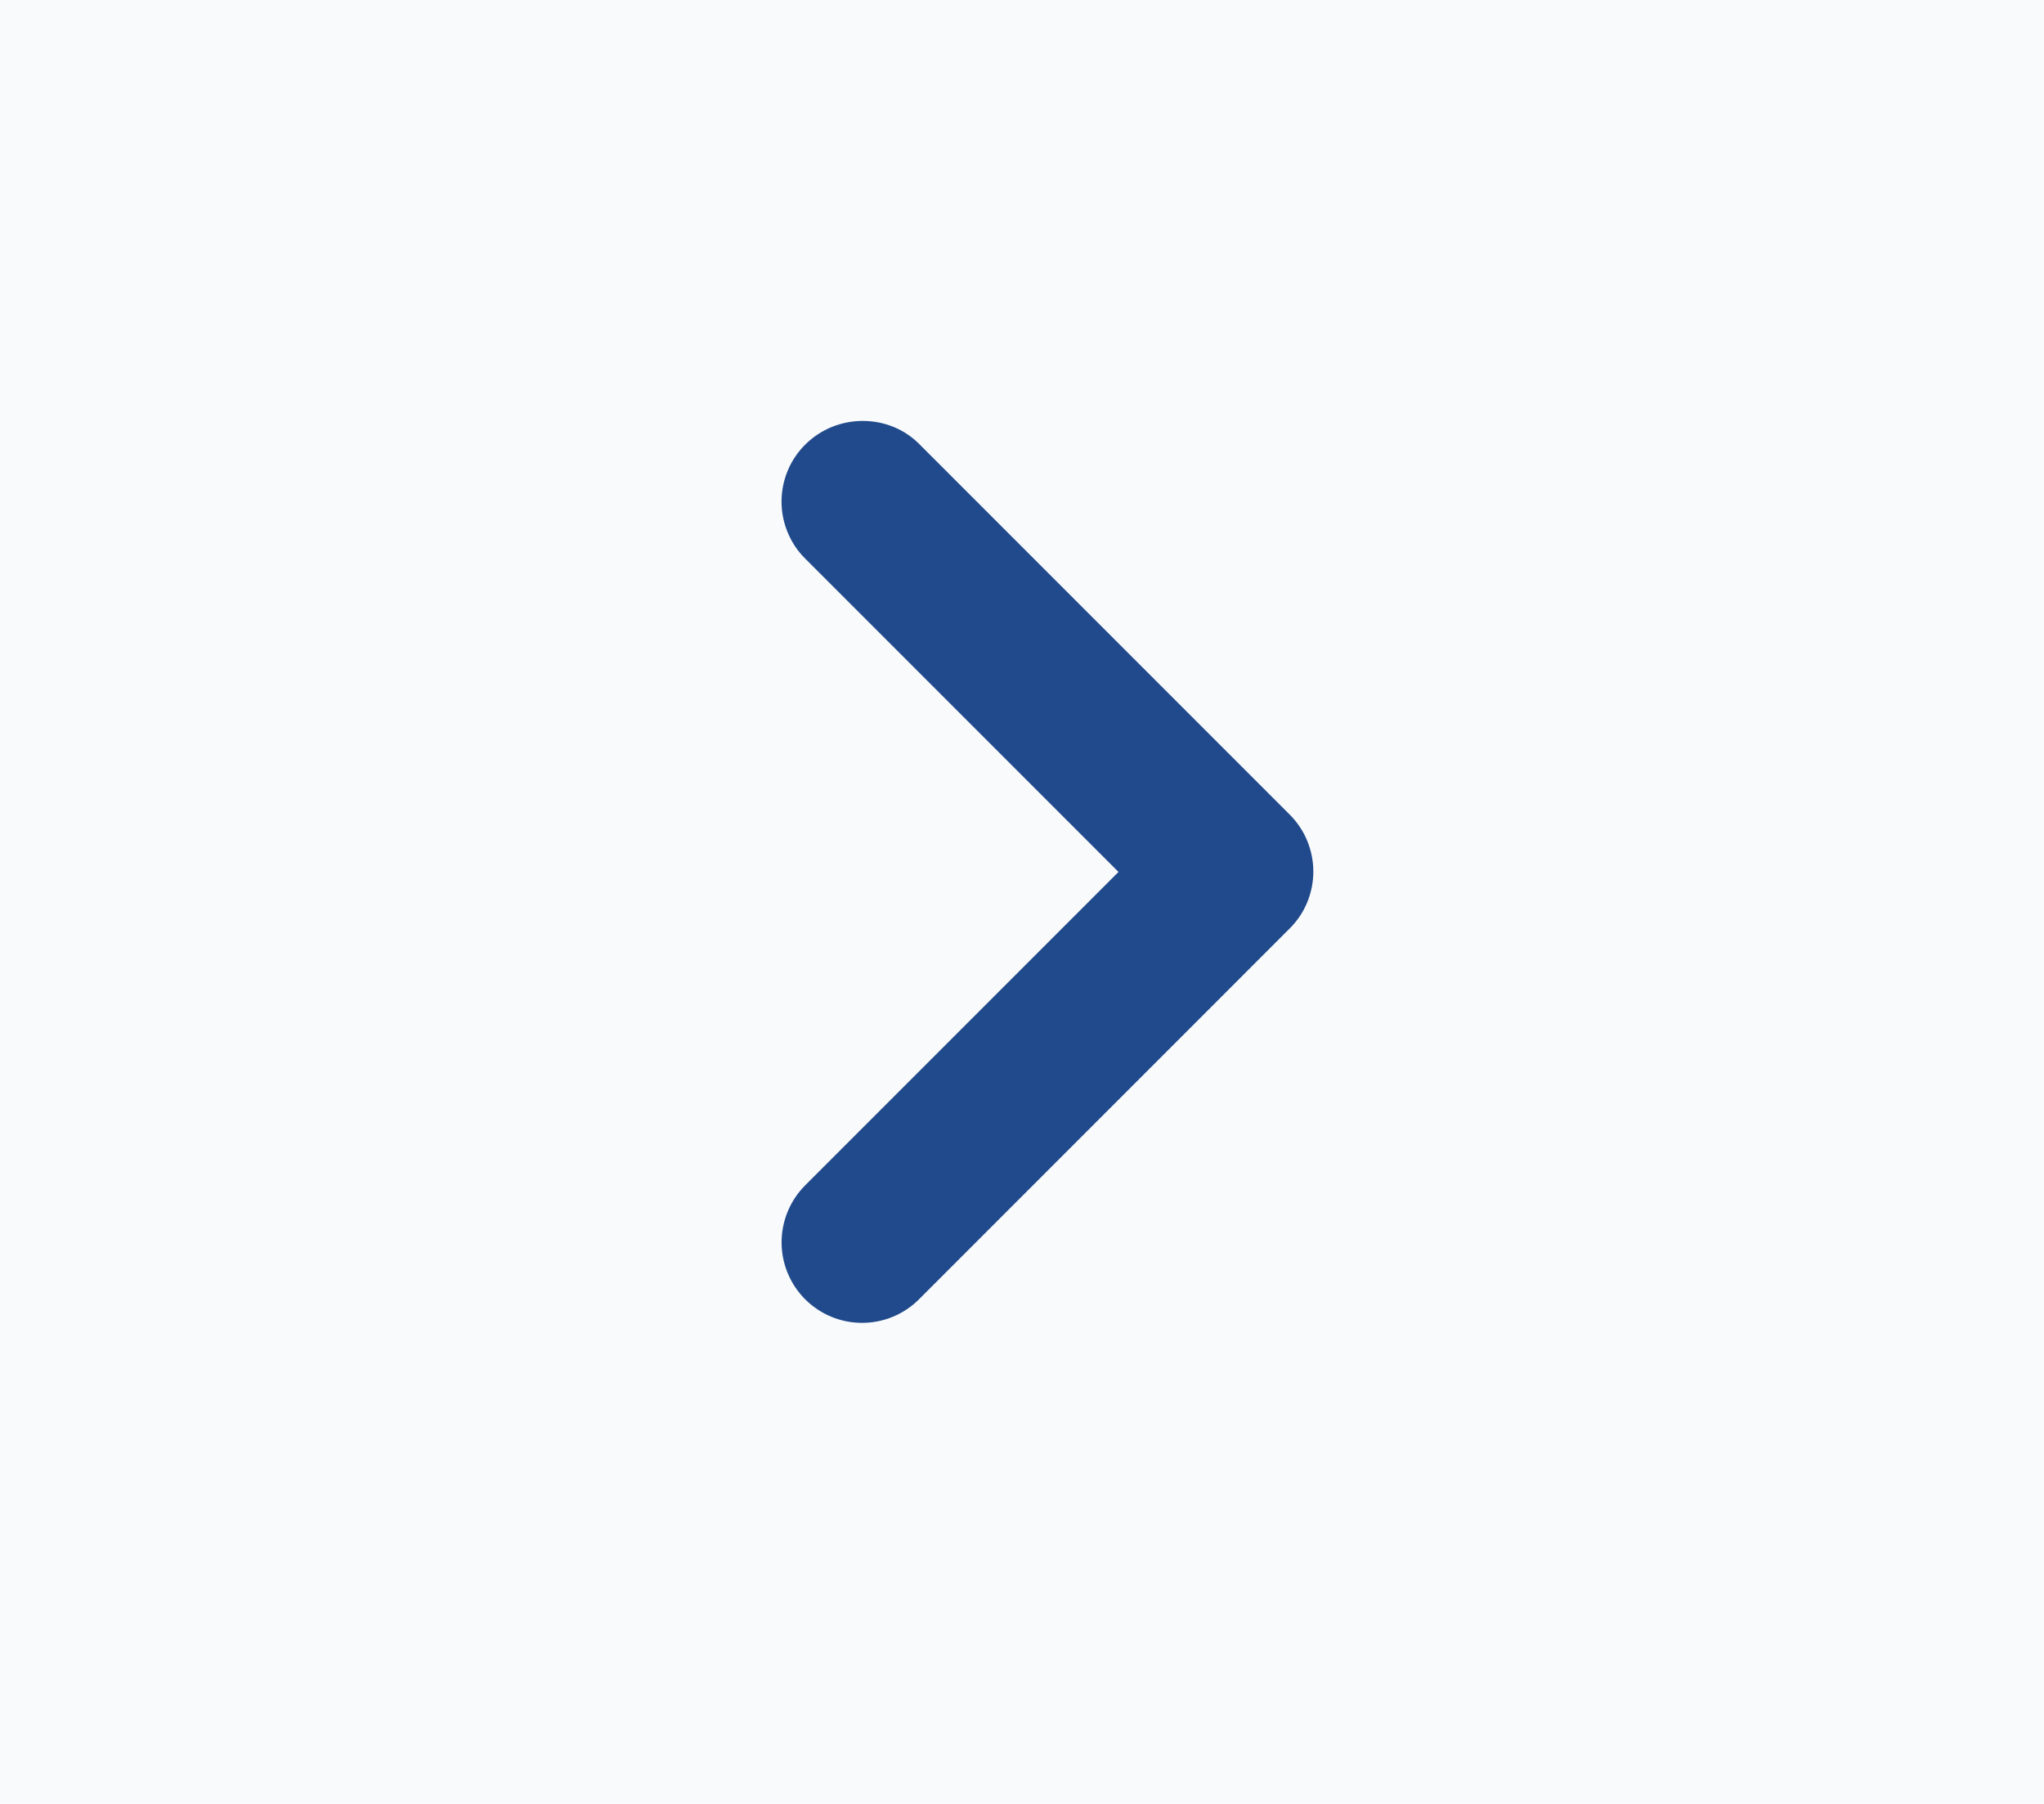 <svg width="34" height="30" viewBox="0 0 34 30" fill="none" xmlns="http://www.w3.org/2000/svg">
<rect width="34" height="30" fill="#F9FAFB"/>
<path d="M13.393 7.395C13.268 7.519 13.169 7.667 13.102 7.829C13.035 7.992 13 8.166 13 8.342C13 8.518 13.035 8.692 13.102 8.854C13.169 9.017 13.268 9.165 13.393 9.289L18.605 14.501L13.393 19.713C13.142 19.965 13.001 20.305 13.001 20.661C13.001 21.016 13.142 21.357 13.393 21.608C13.644 21.859 13.985 22 14.34 22C14.695 22 15.036 21.859 15.287 21.608L21.453 15.441C21.578 15.317 21.677 15.17 21.744 15.007C21.811 14.845 21.846 14.67 21.846 14.495C21.846 14.319 21.811 14.144 21.744 13.982C21.677 13.819 21.578 13.672 21.453 13.547L15.287 7.381C14.777 6.871 13.917 6.871 13.393 7.395Z" fill="#204A8C"/>
</svg>

